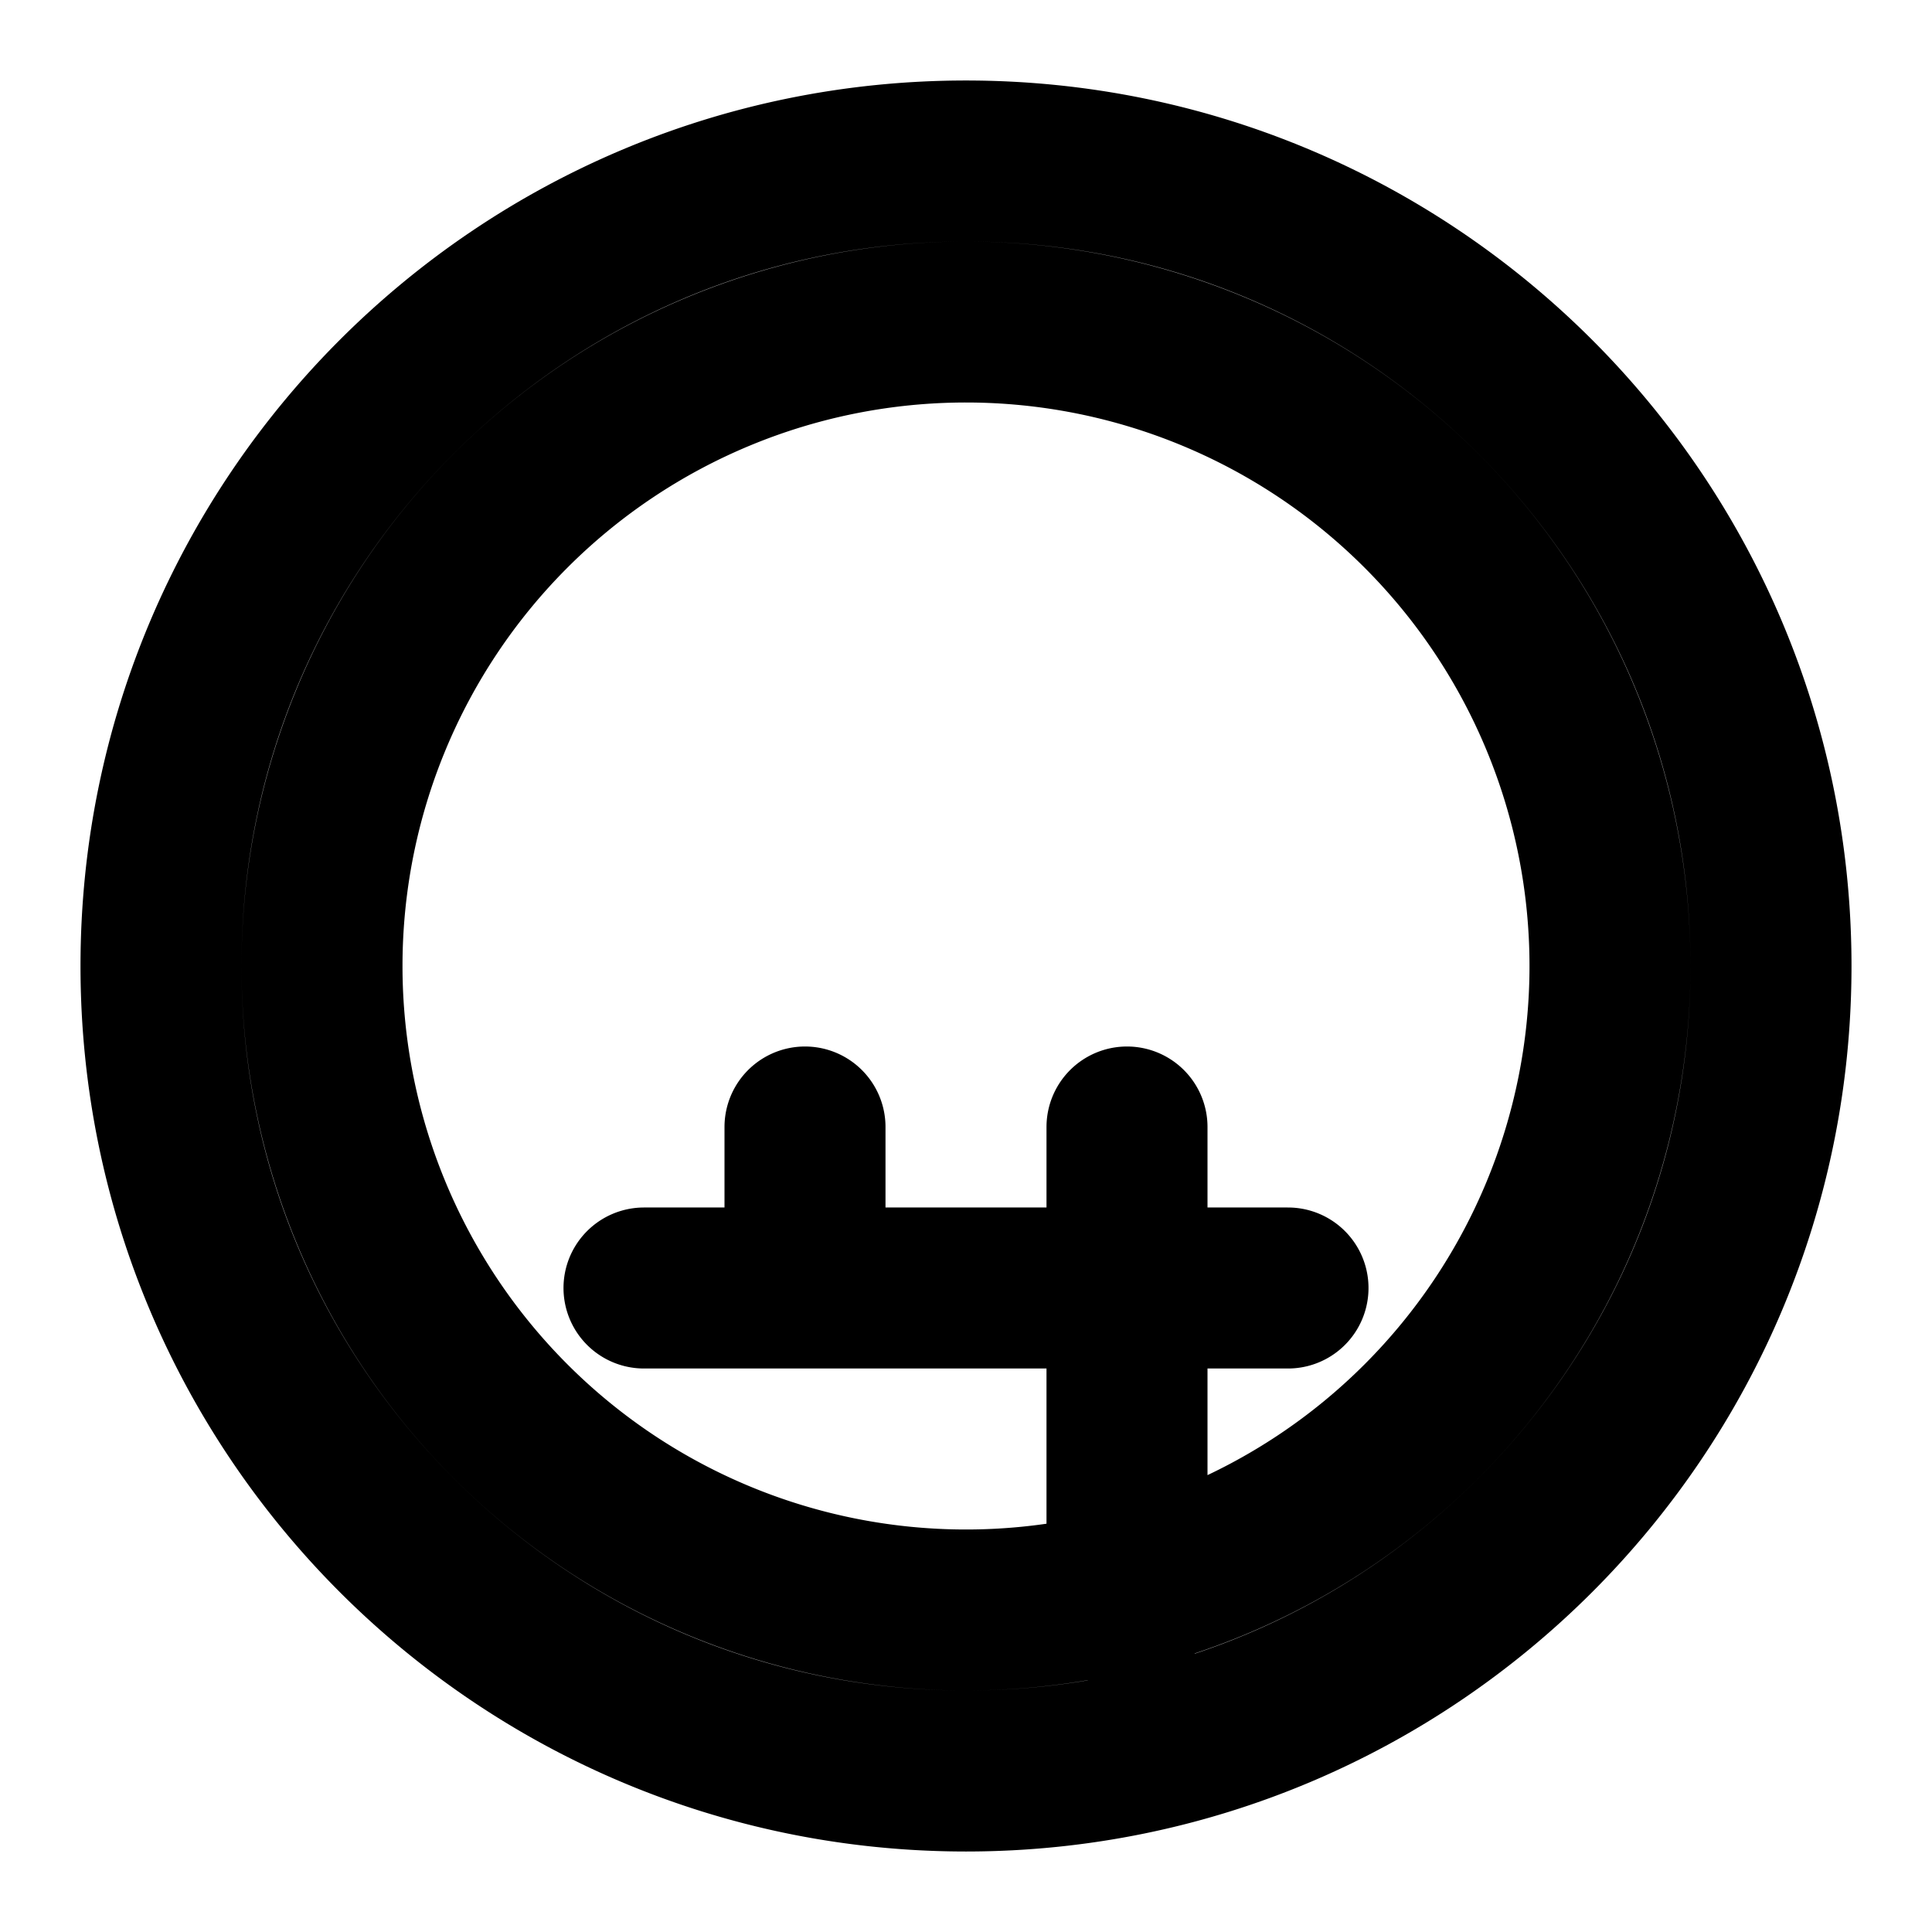 <svg xmlns="http://www.w3.org/2000/svg" class="icon icon-maya-calendar" fill="none" viewBox="0 0 24 24" stroke="currentColor">
  <path stroke-linecap="round" stroke-linejoin="round" stroke-width="2" 
    d="M12 2C6.477 2 2 6.477 2 12s4.477 10 10 10 10-4.477 10-10S17.523 2 12 2zm0 18a8 8 0 1 0 0-16 8 8 0 0 0 0 16zm-4-4h8m-2-2v6m-4-6v2"/>
</svg>